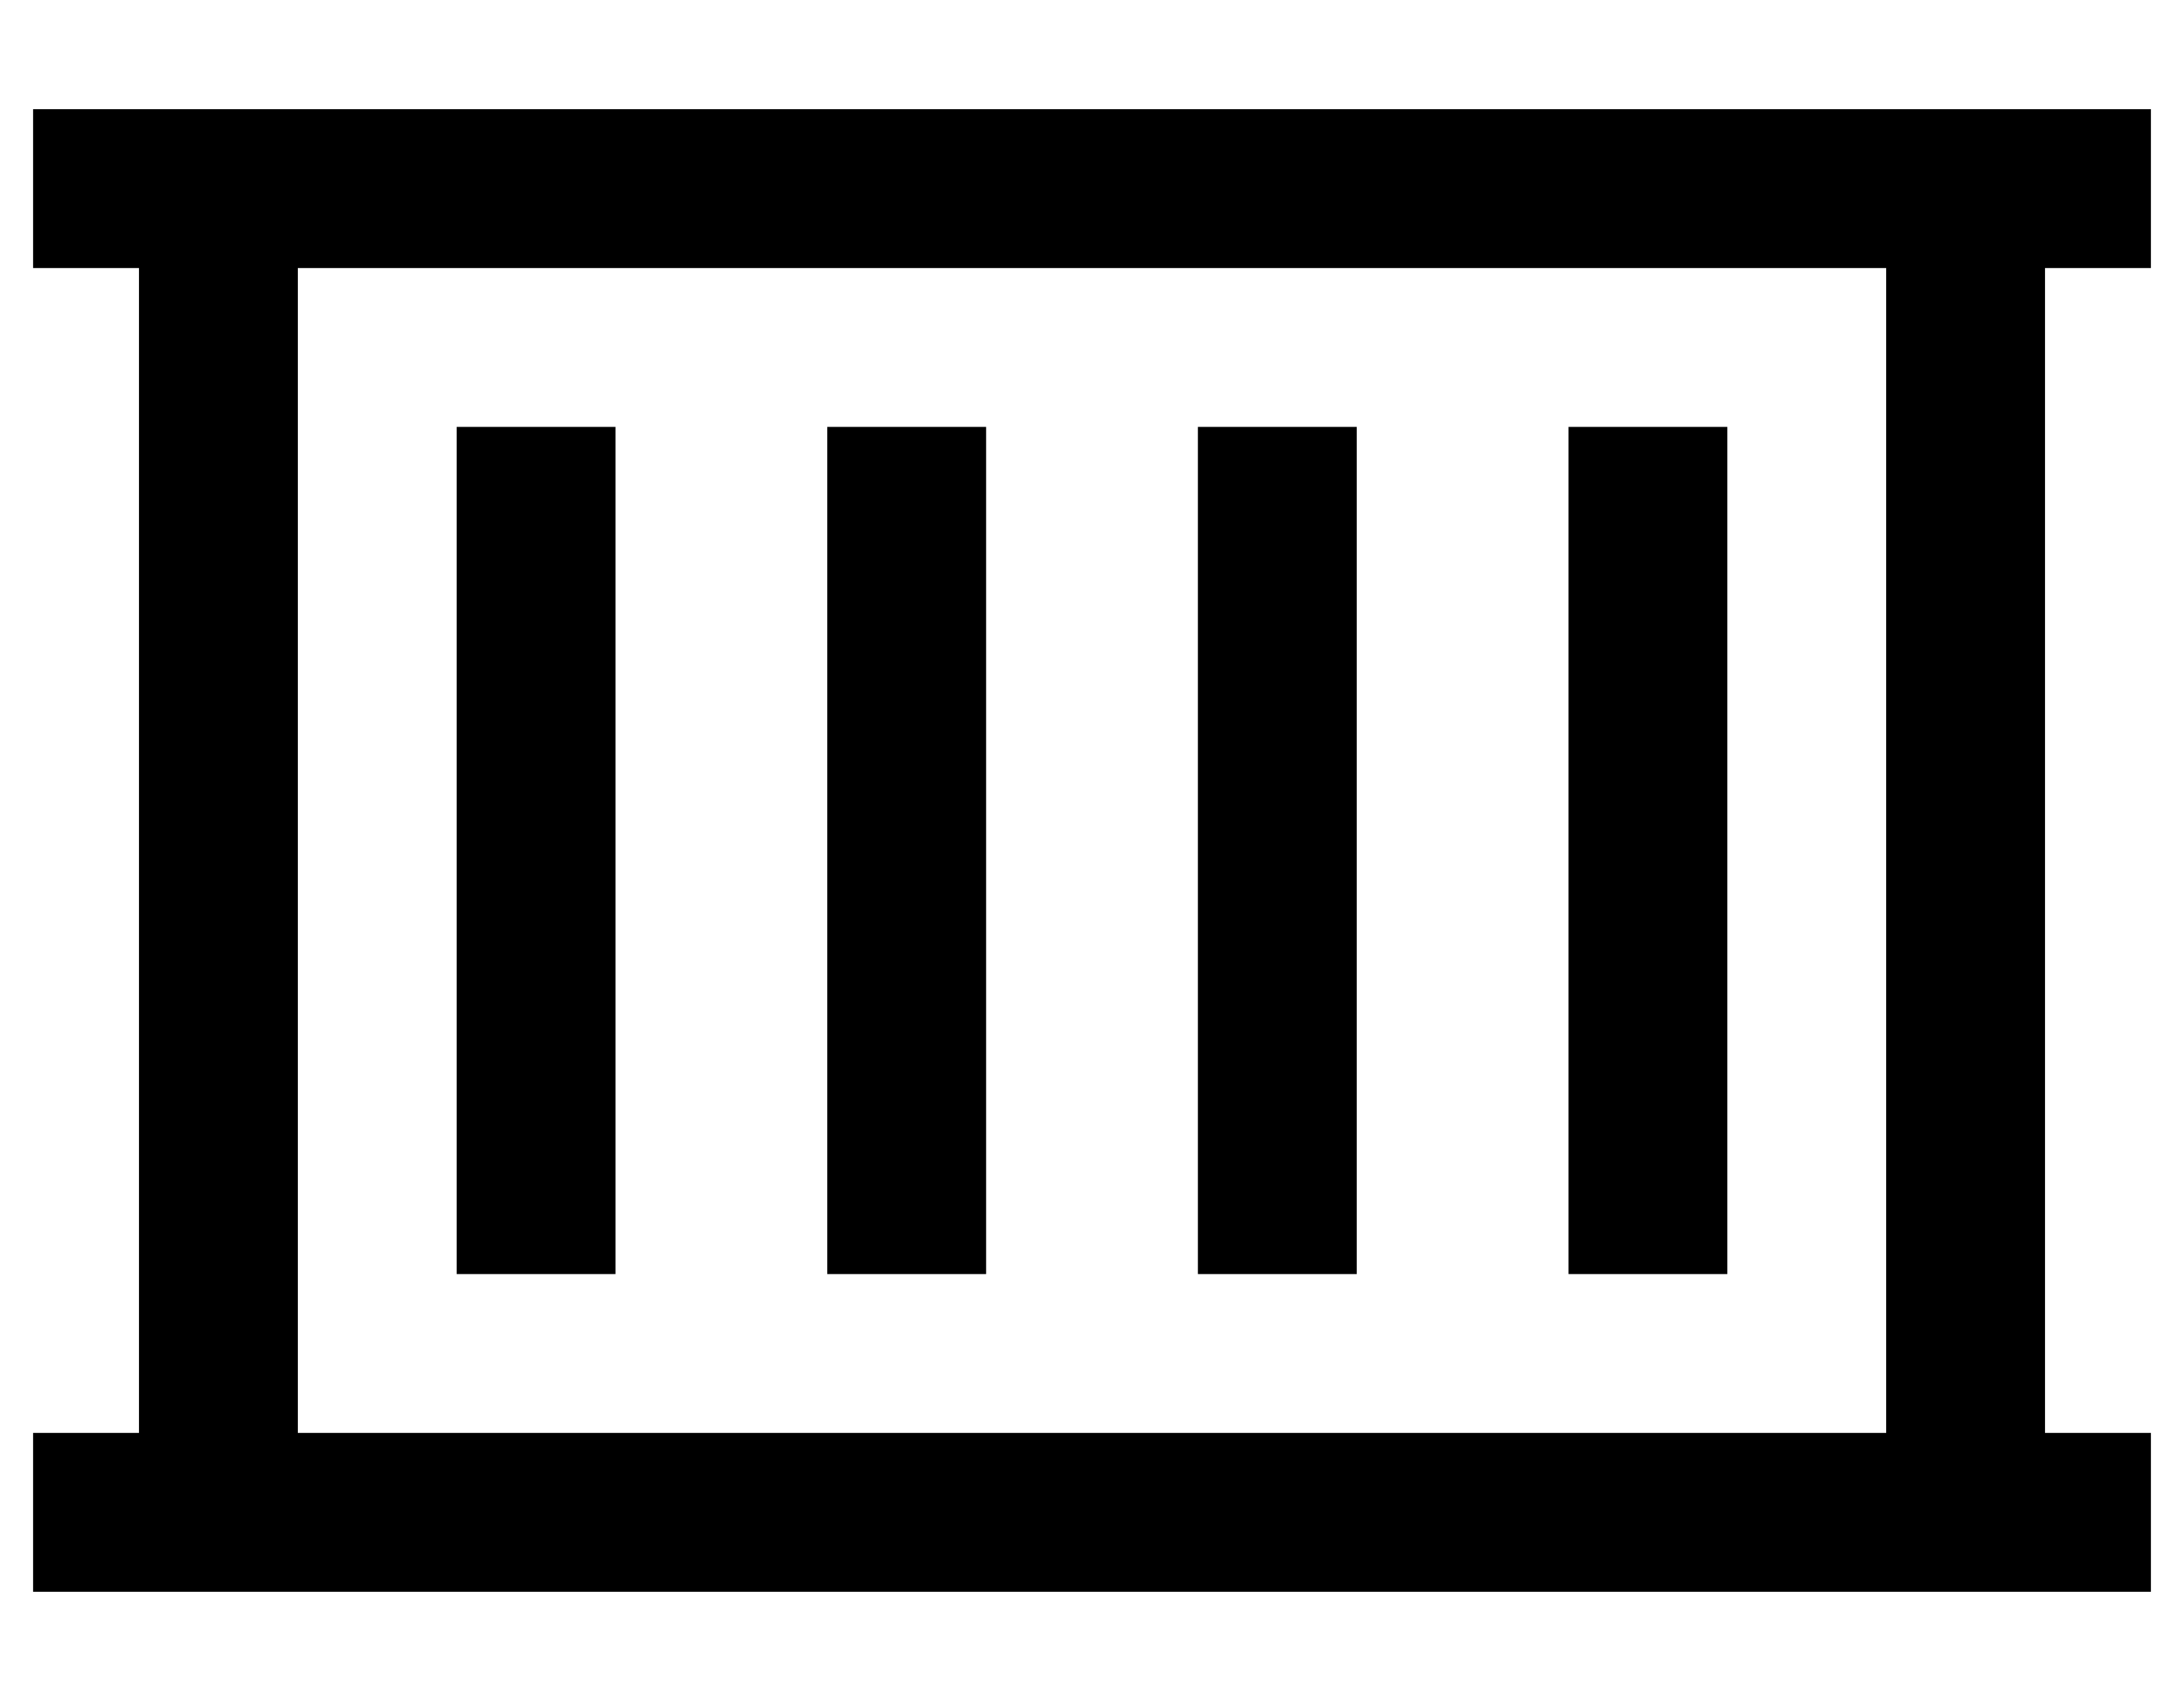 <?xml version="1.0" standalone="no"?>
<!DOCTYPE svg PUBLIC "-//W3C//DTD SVG 1.1//EN" "http://www.w3.org/Graphics/SVG/1.1/DTD/svg11.dtd" >
<svg xmlns="http://www.w3.org/2000/svg" xmlns:xlink="http://www.w3.org/1999/xlink" version="1.1" viewBox="-10 -40 660 512">
   <path fill="currentColor"
d="M24 -7h-24h24h-24v48v0h24h8v352v0h-8h-24v48v0h24h616v-48v0h-24h-8v-352v0h8h24v-48v0h-24h-592zM80 393v-352v352v-352h480v0v352v0h-480v0zM176 113v-24v24v-24h-48v0v24v0v208v0v24v0h48v0v-24v0v-208v0zM288 113v-24v24v-24h-48v0v24v0v208v0v24v0h48v0v-24v0v-208
v0zM400 113v-24v24v-24h-48v0v24v0v208v0v24v0h48v0v-24v0v-208v0zM512 113v-24v24v-24h-48v0v24v0v208v0v24v0h48v0v-24v0v-208v0z" />
</svg>
